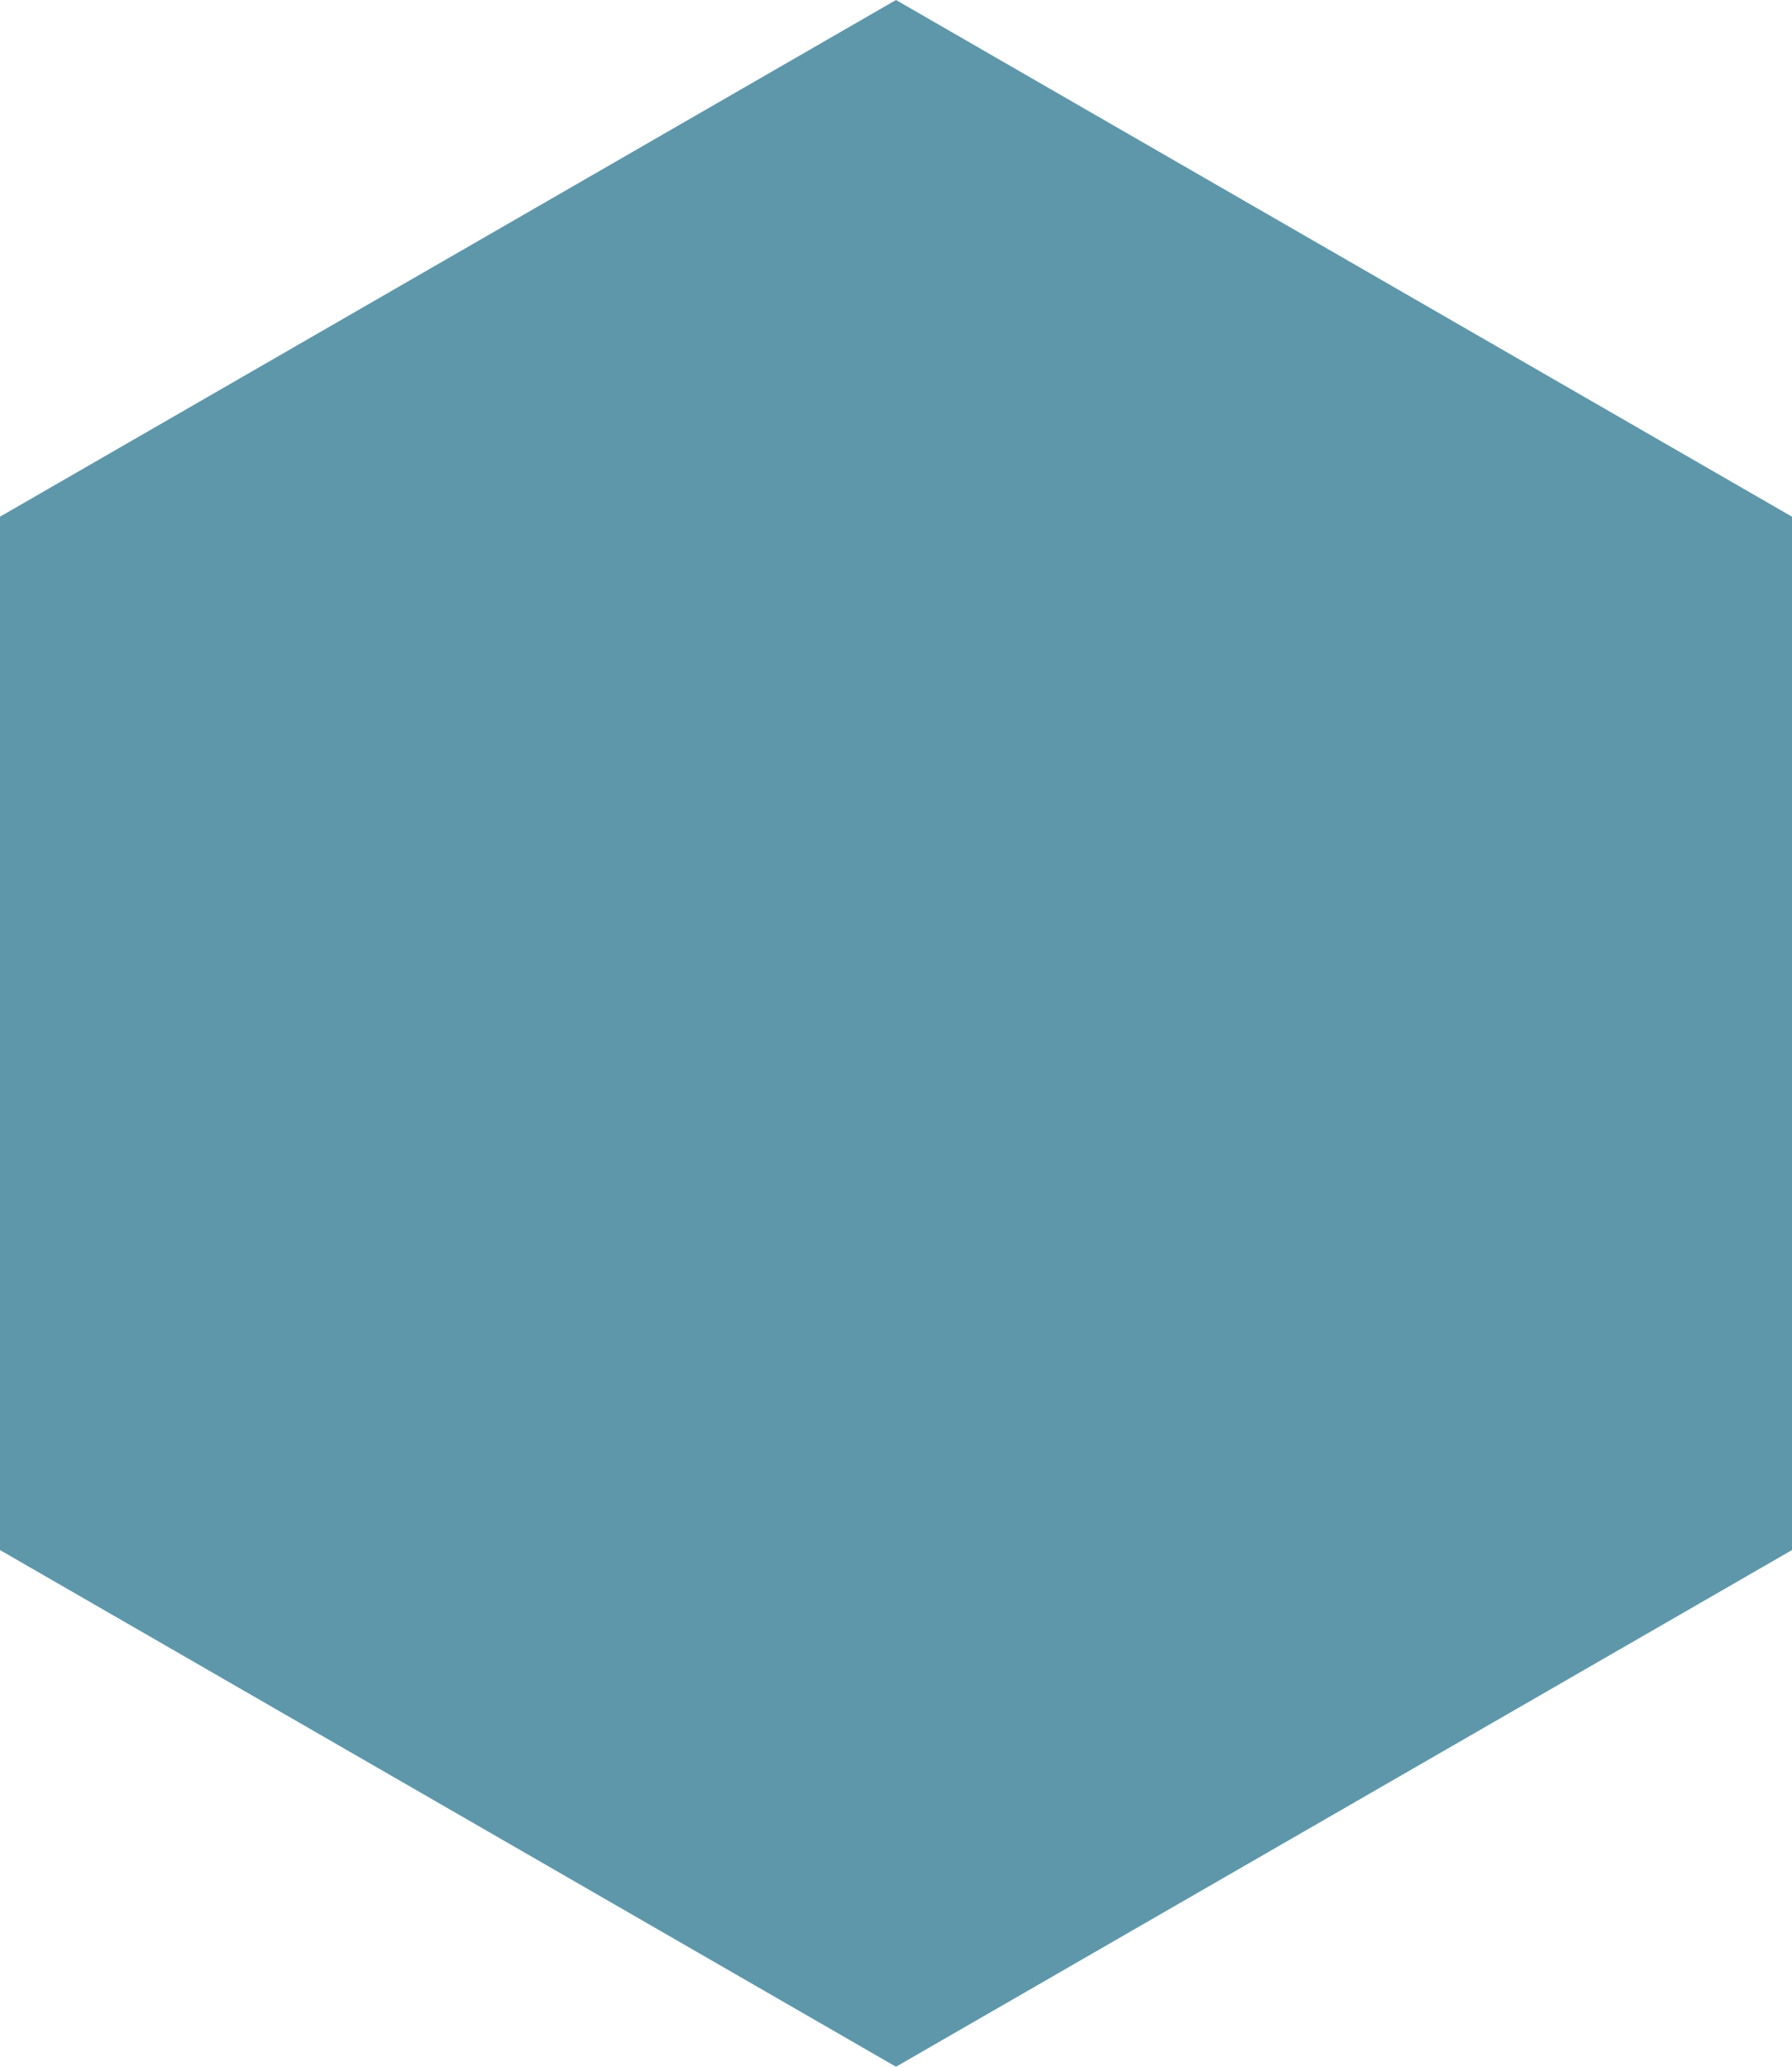 <svg xmlns="http://www.w3.org/2000/svg" width="221.412" height="255.302" viewBox="0 0 221.412 255.302"><g transform="translate(221.412) rotate(90)" fill="#5e97aa"><path d="M 190.899 220.412 L 64.403 220.412 L 1.154 110.706 L 64.403 1 L 190.899 1 L 254.148 110.706 L 190.899 220.412 Z" stroke="none"/><path d="M 64.981 2 L 2.309 110.706 L 64.981 219.412 L 190.321 219.412 L 252.993 110.706 L 190.321 2 L 64.981 2 M 63.825 -1.52587890625e-05 L 191.476 -1.52587890625e-05 L 255.302 110.706 L 191.476 221.412 L 63.825 221.412 L -1.52587890625e-05 110.706 L 63.825 -1.52587890625e-05 Z" stroke="none" fill="#5e97aa"/></g></svg>